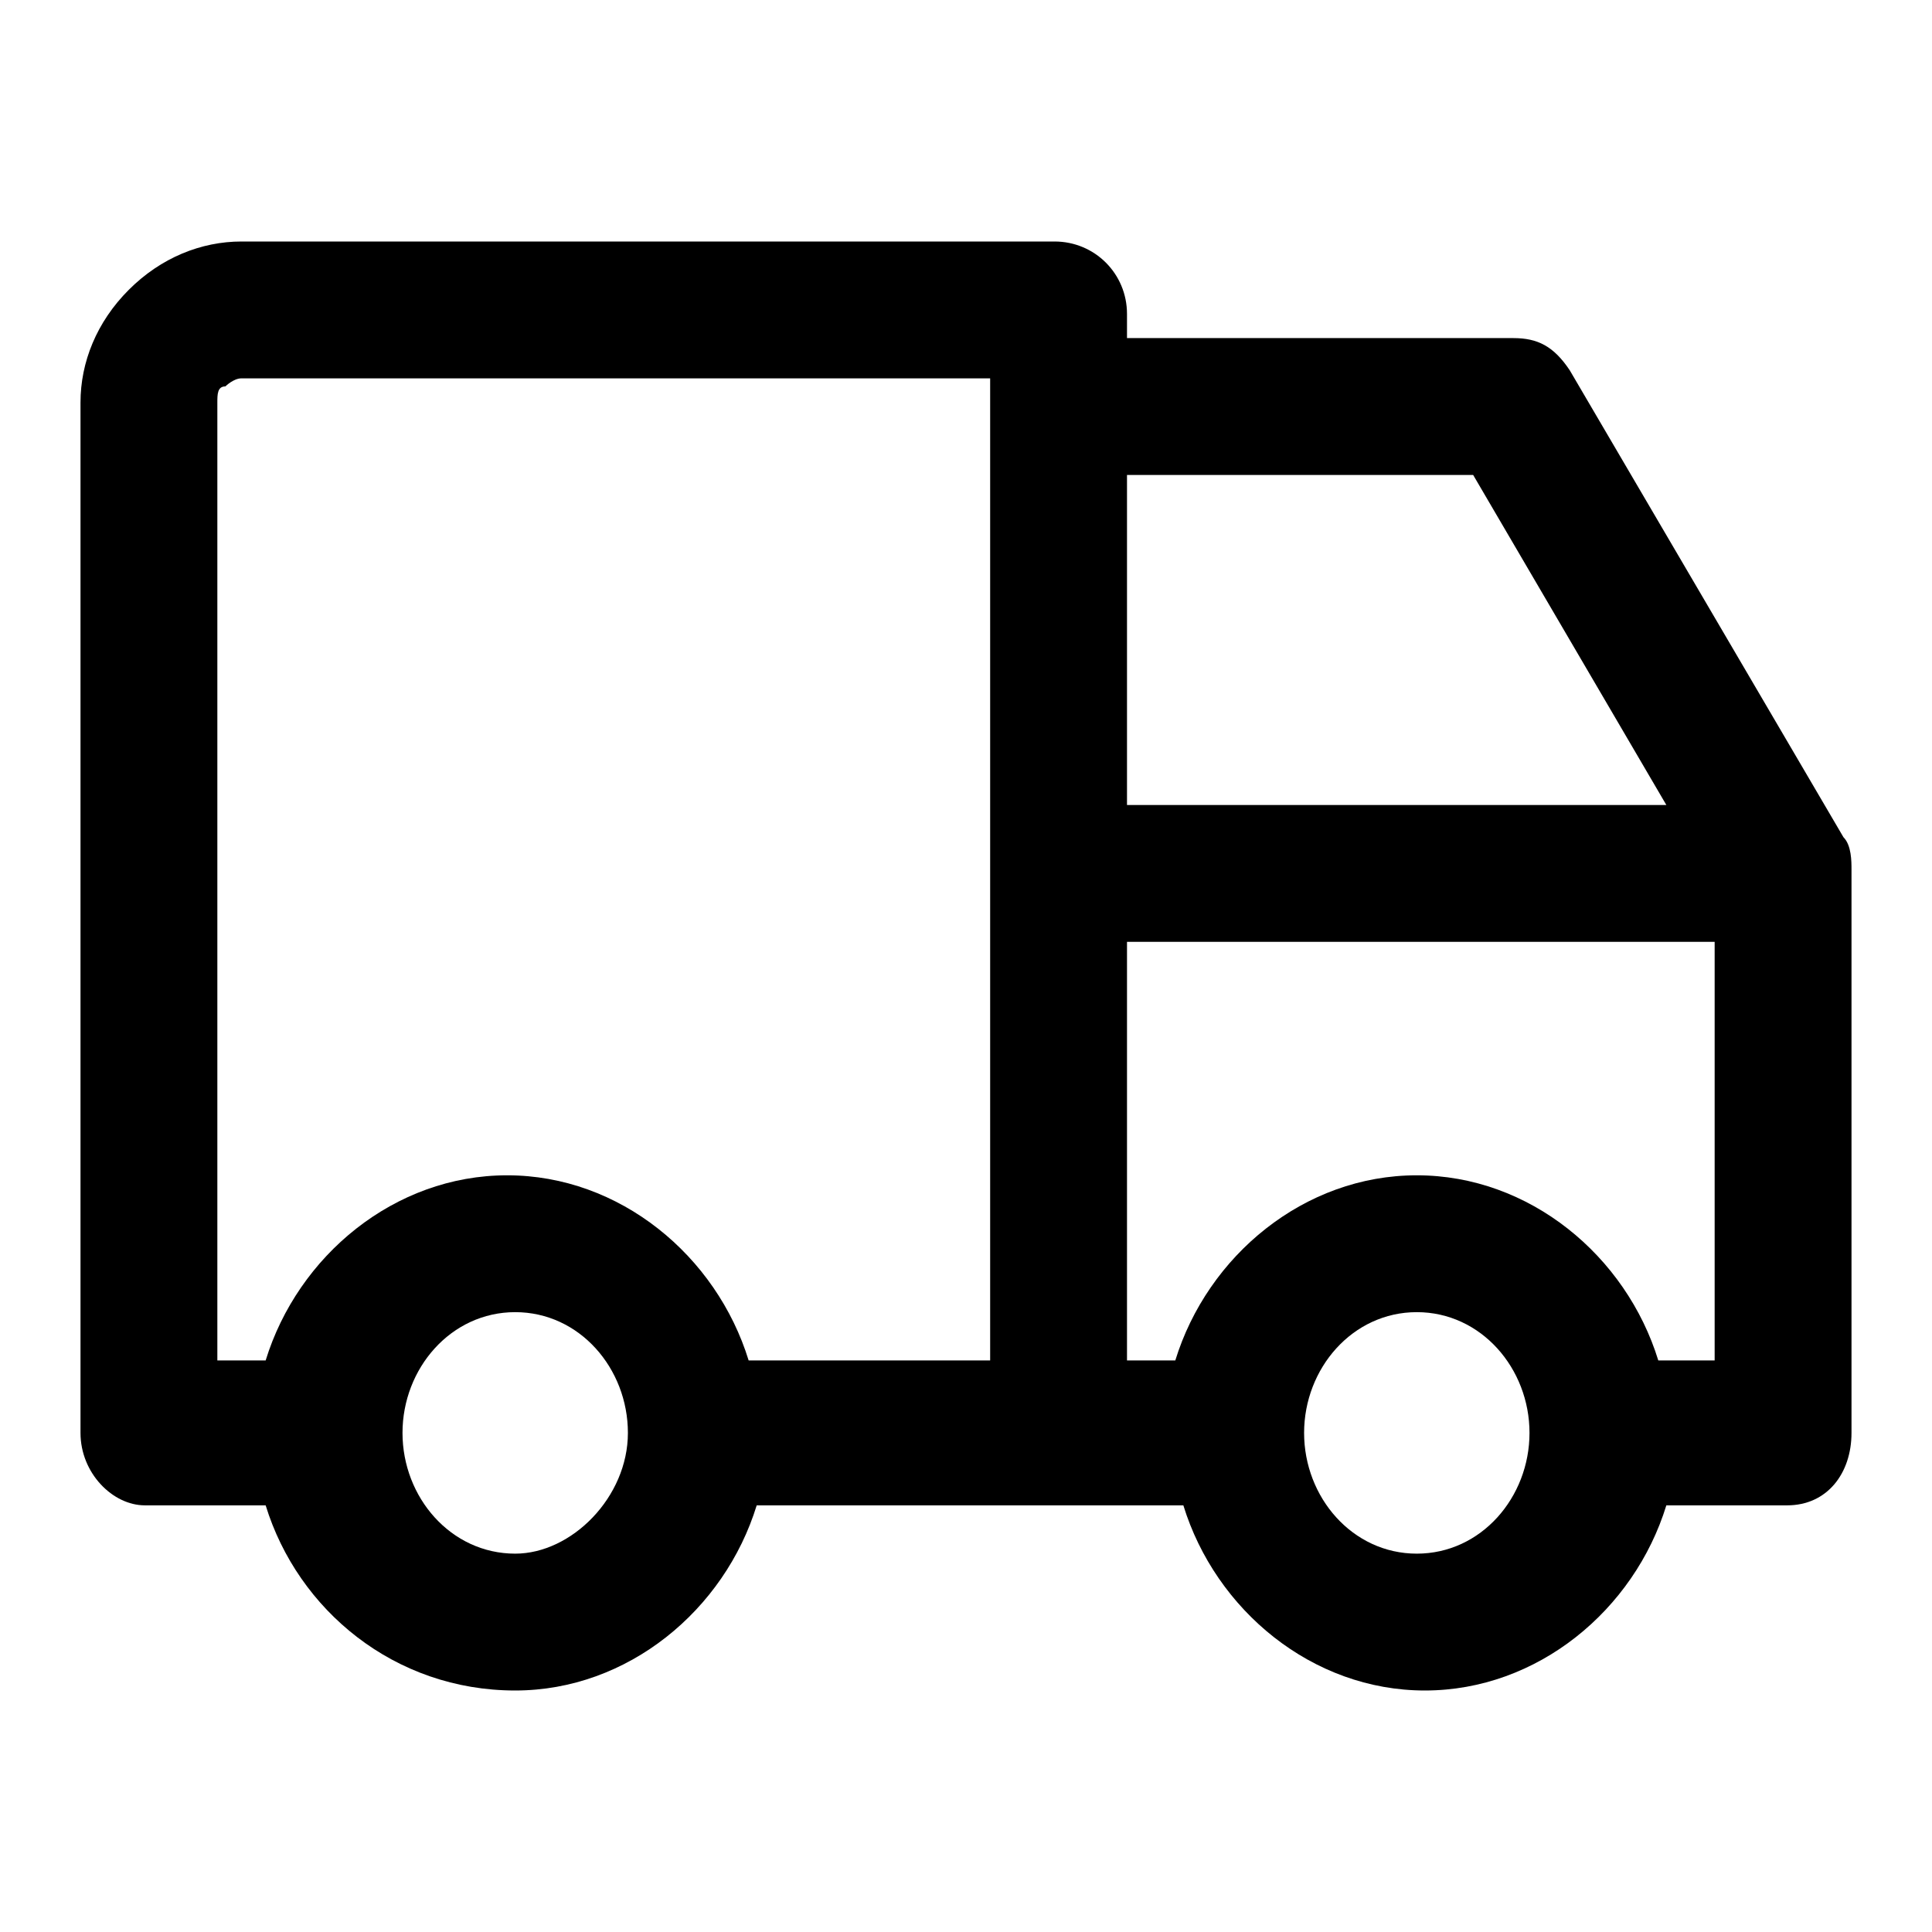 <svg xmlns="http://www.w3.org/2000/svg" xml:space="preserve" viewBox="0 0 24 24"><path d="m22.9 10.4-3.4-5.8c-.2-.3-.4-.4-.7-.4H14v-.3c0-.5-.4-.9-.9-.9H3c-.5 0-1 .2-1.4.6S1 4.5 1 5v12.8c0 .5.4.9.8.9h1.5C3.7 20 4.9 21 6.4 21c1.4 0 2.6-1 3-2.3h5.3c.4 1.3 1.6 2.3 3 2.3s2.6-1 3-2.3h1.5c.5 0 .8-.4.8-.9v-7c0-.1 0-.3-.1-.4M6.4 19.3c-.8 0-1.4-.7-1.4-1.5s.6-1.5 1.4-1.5 1.4.7 1.4 1.5-.7 1.5-1.4 1.5m5.9-2.4h-3c-.4-1.3-1.6-2.3-3-2.3s-2.6 1-3 2.3h-.6V5c0-.1 0-.2.1-.2 0 0 .1-.1.2-.1h9.3zm1.7-11h4.3l2.4 4.1H14zm3.6 13.4c-.8 0-1.4-.7-1.4-1.5s.6-1.5 1.4-1.5 1.4.7 1.4 1.5-.6 1.5-1.4 1.5m3.7-2.4h-.7c-.4-1.3-1.6-2.3-3-2.3s-2.6 1-3 2.3H14v-5.2h7.3z" style="fill-rule:evenodd;clip-rule:evenodd"/></svg>